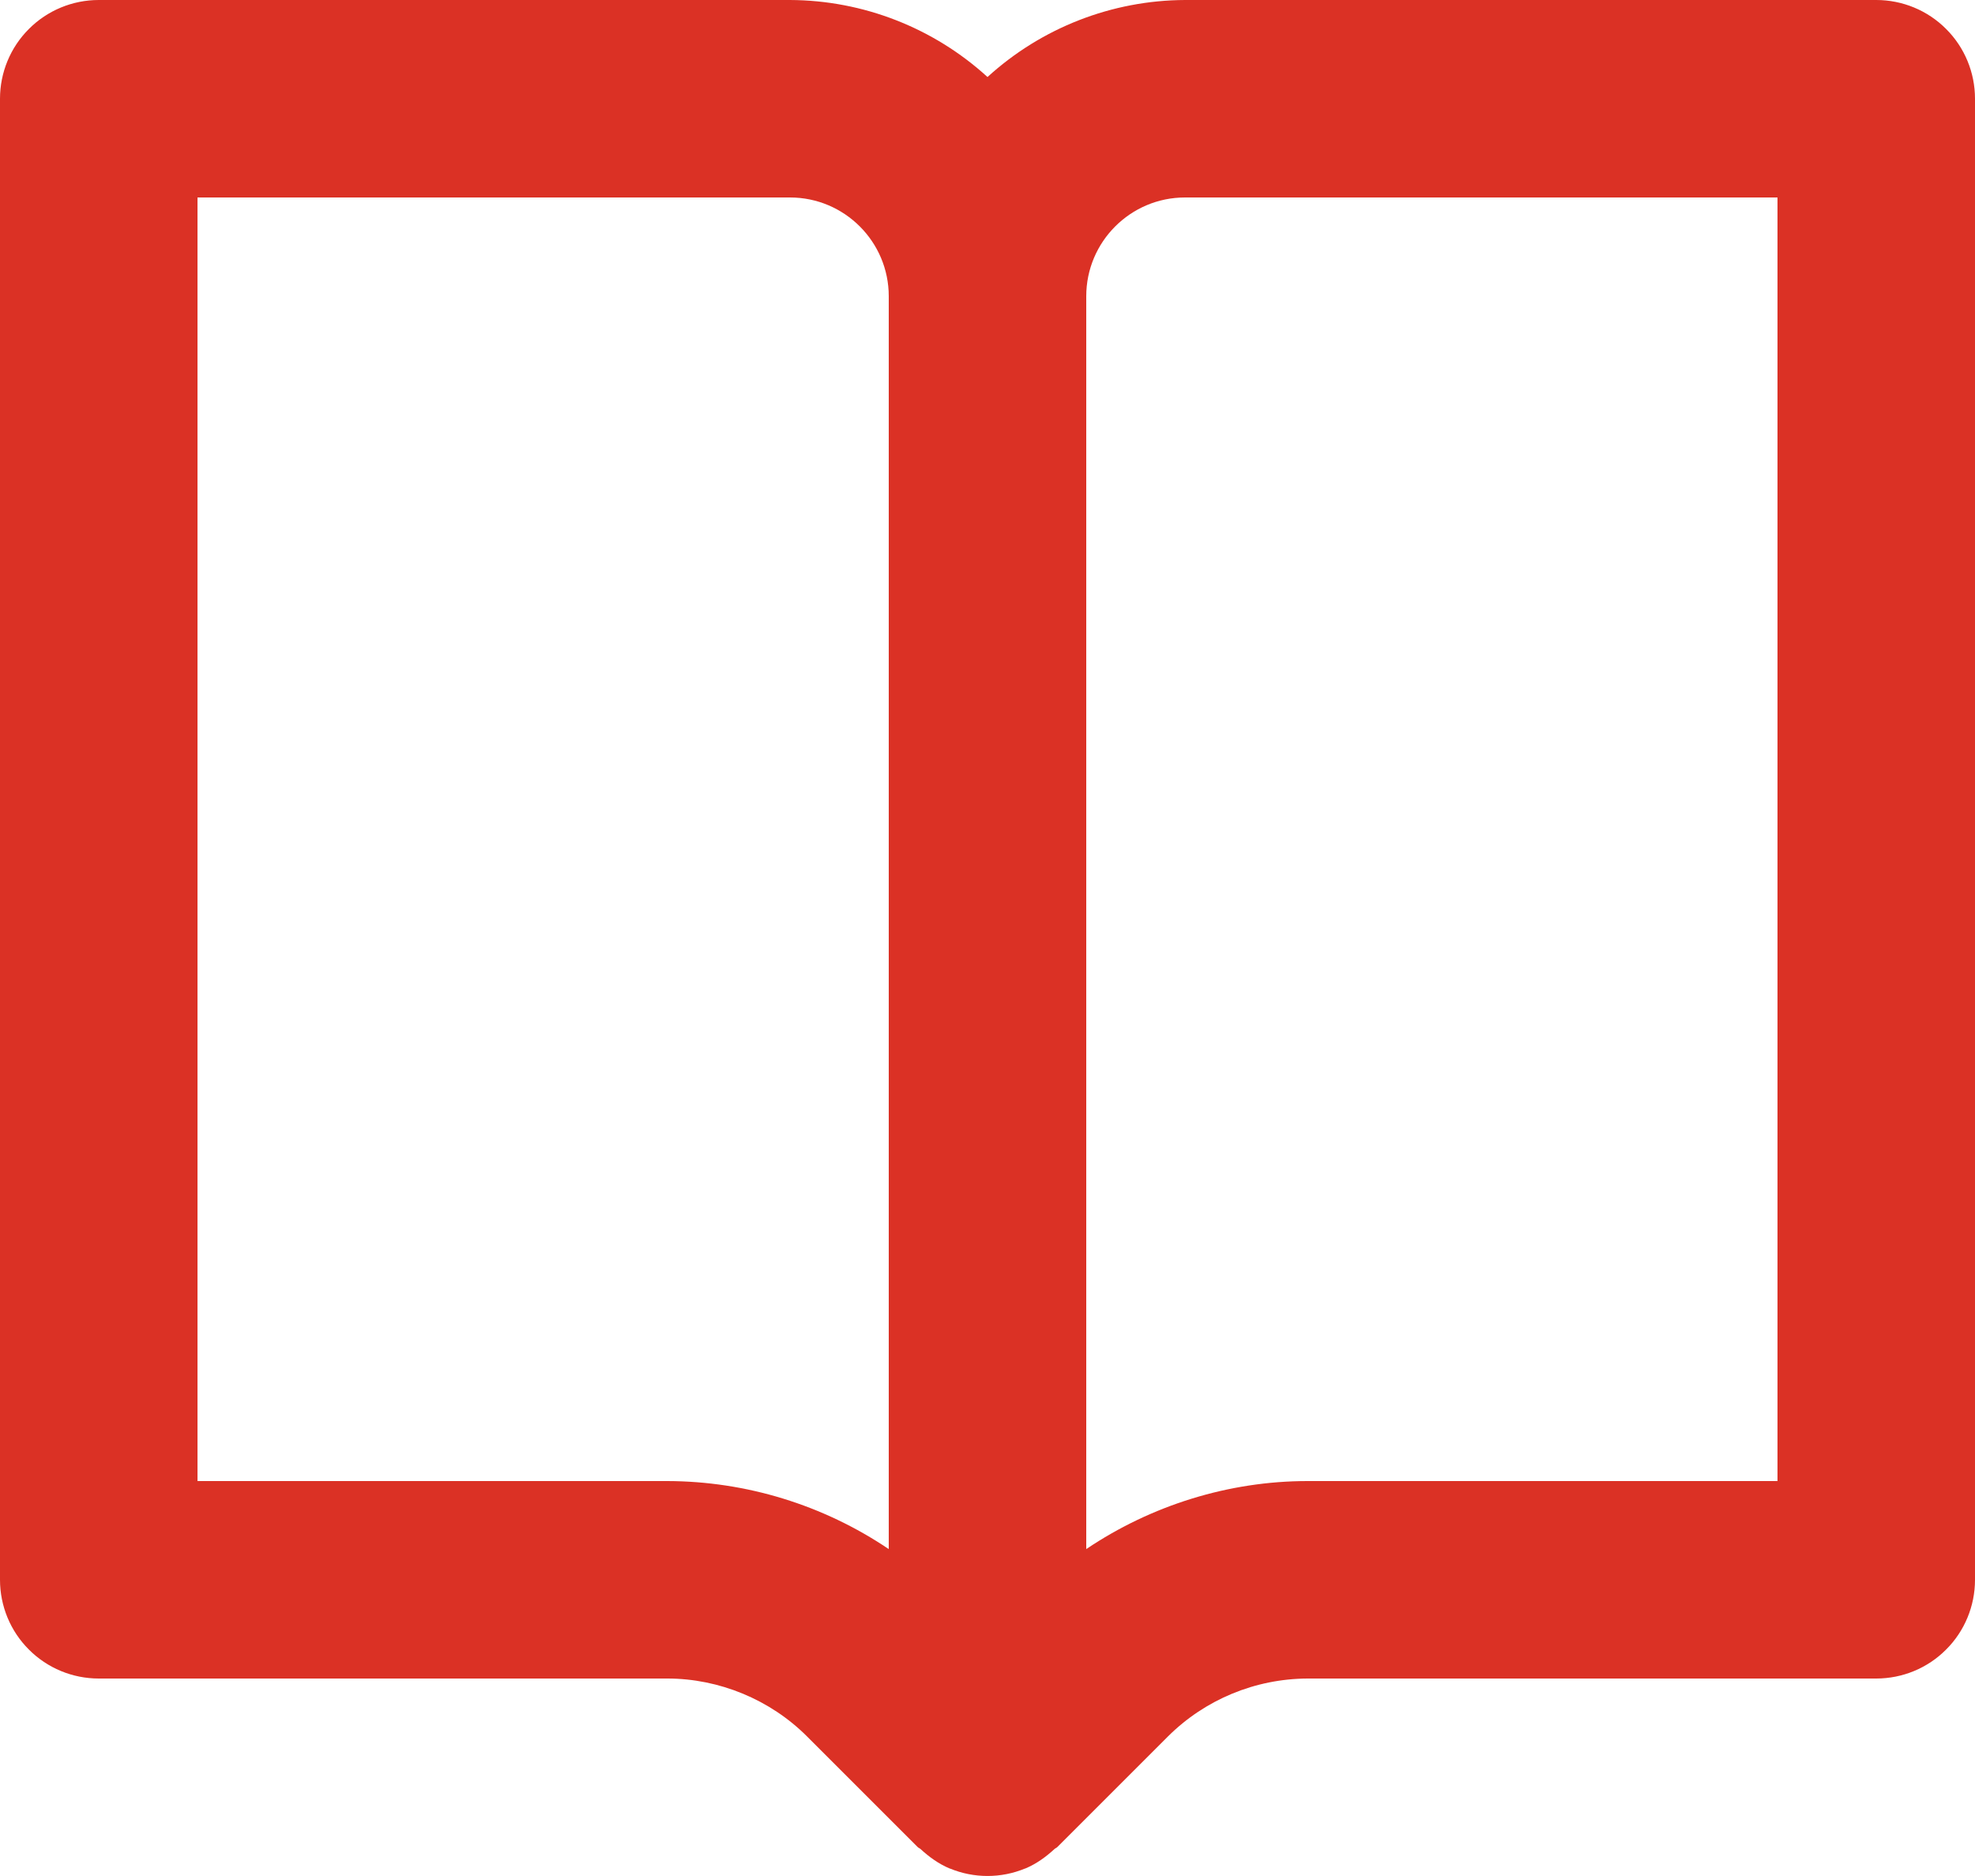 <svg width="20" height="19" viewBox="0 0 20 19" fill="none" xmlns="http://www.w3.org/2000/svg">
<path d="M19 0H12C11.26 0.003 10.547 0.281 10 0.78C9.453 0.281 8.74 0.003 8 0H1C0.735 0 0.48 0.105 0.293 0.293C0.105 0.48 0 0.735 0 1V16C0 16.265 0.105 16.52 0.293 16.707C0.48 16.895 0.735 17 1 17H6.758C7.284 17 7.8 17.214 8.172 17.586L9.293 18.707C9.302 18.716 9.314 18.719 9.323 18.728C9.409 18.807 9.505 18.877 9.617 18.924H9.619C9.863 19.025 10.137 19.025 10.381 18.924H10.383C10.495 18.877 10.591 18.807 10.677 18.728C10.686 18.719 10.698 18.716 10.707 18.707L11.828 17.586C12.204 17.212 12.712 17.002 13.242 17H19C19.265 17 19.52 16.895 19.707 16.707C19.895 16.52 20 16.265 20 16V1C20 0.735 19.895 0.48 19.707 0.293C19.52 0.105 19.265 0 19 0ZM6.758 15H2V2H8C8.552 2 9 2.449 9 3V15.689C8.337 15.242 7.557 15.002 6.758 15ZM18 15H13.242C12.443 15 11.658 15.246 11 15.689V3C11 2.449 11.448 2 12 2H18V15Z" fill="#DB3125"/>
</svg>
